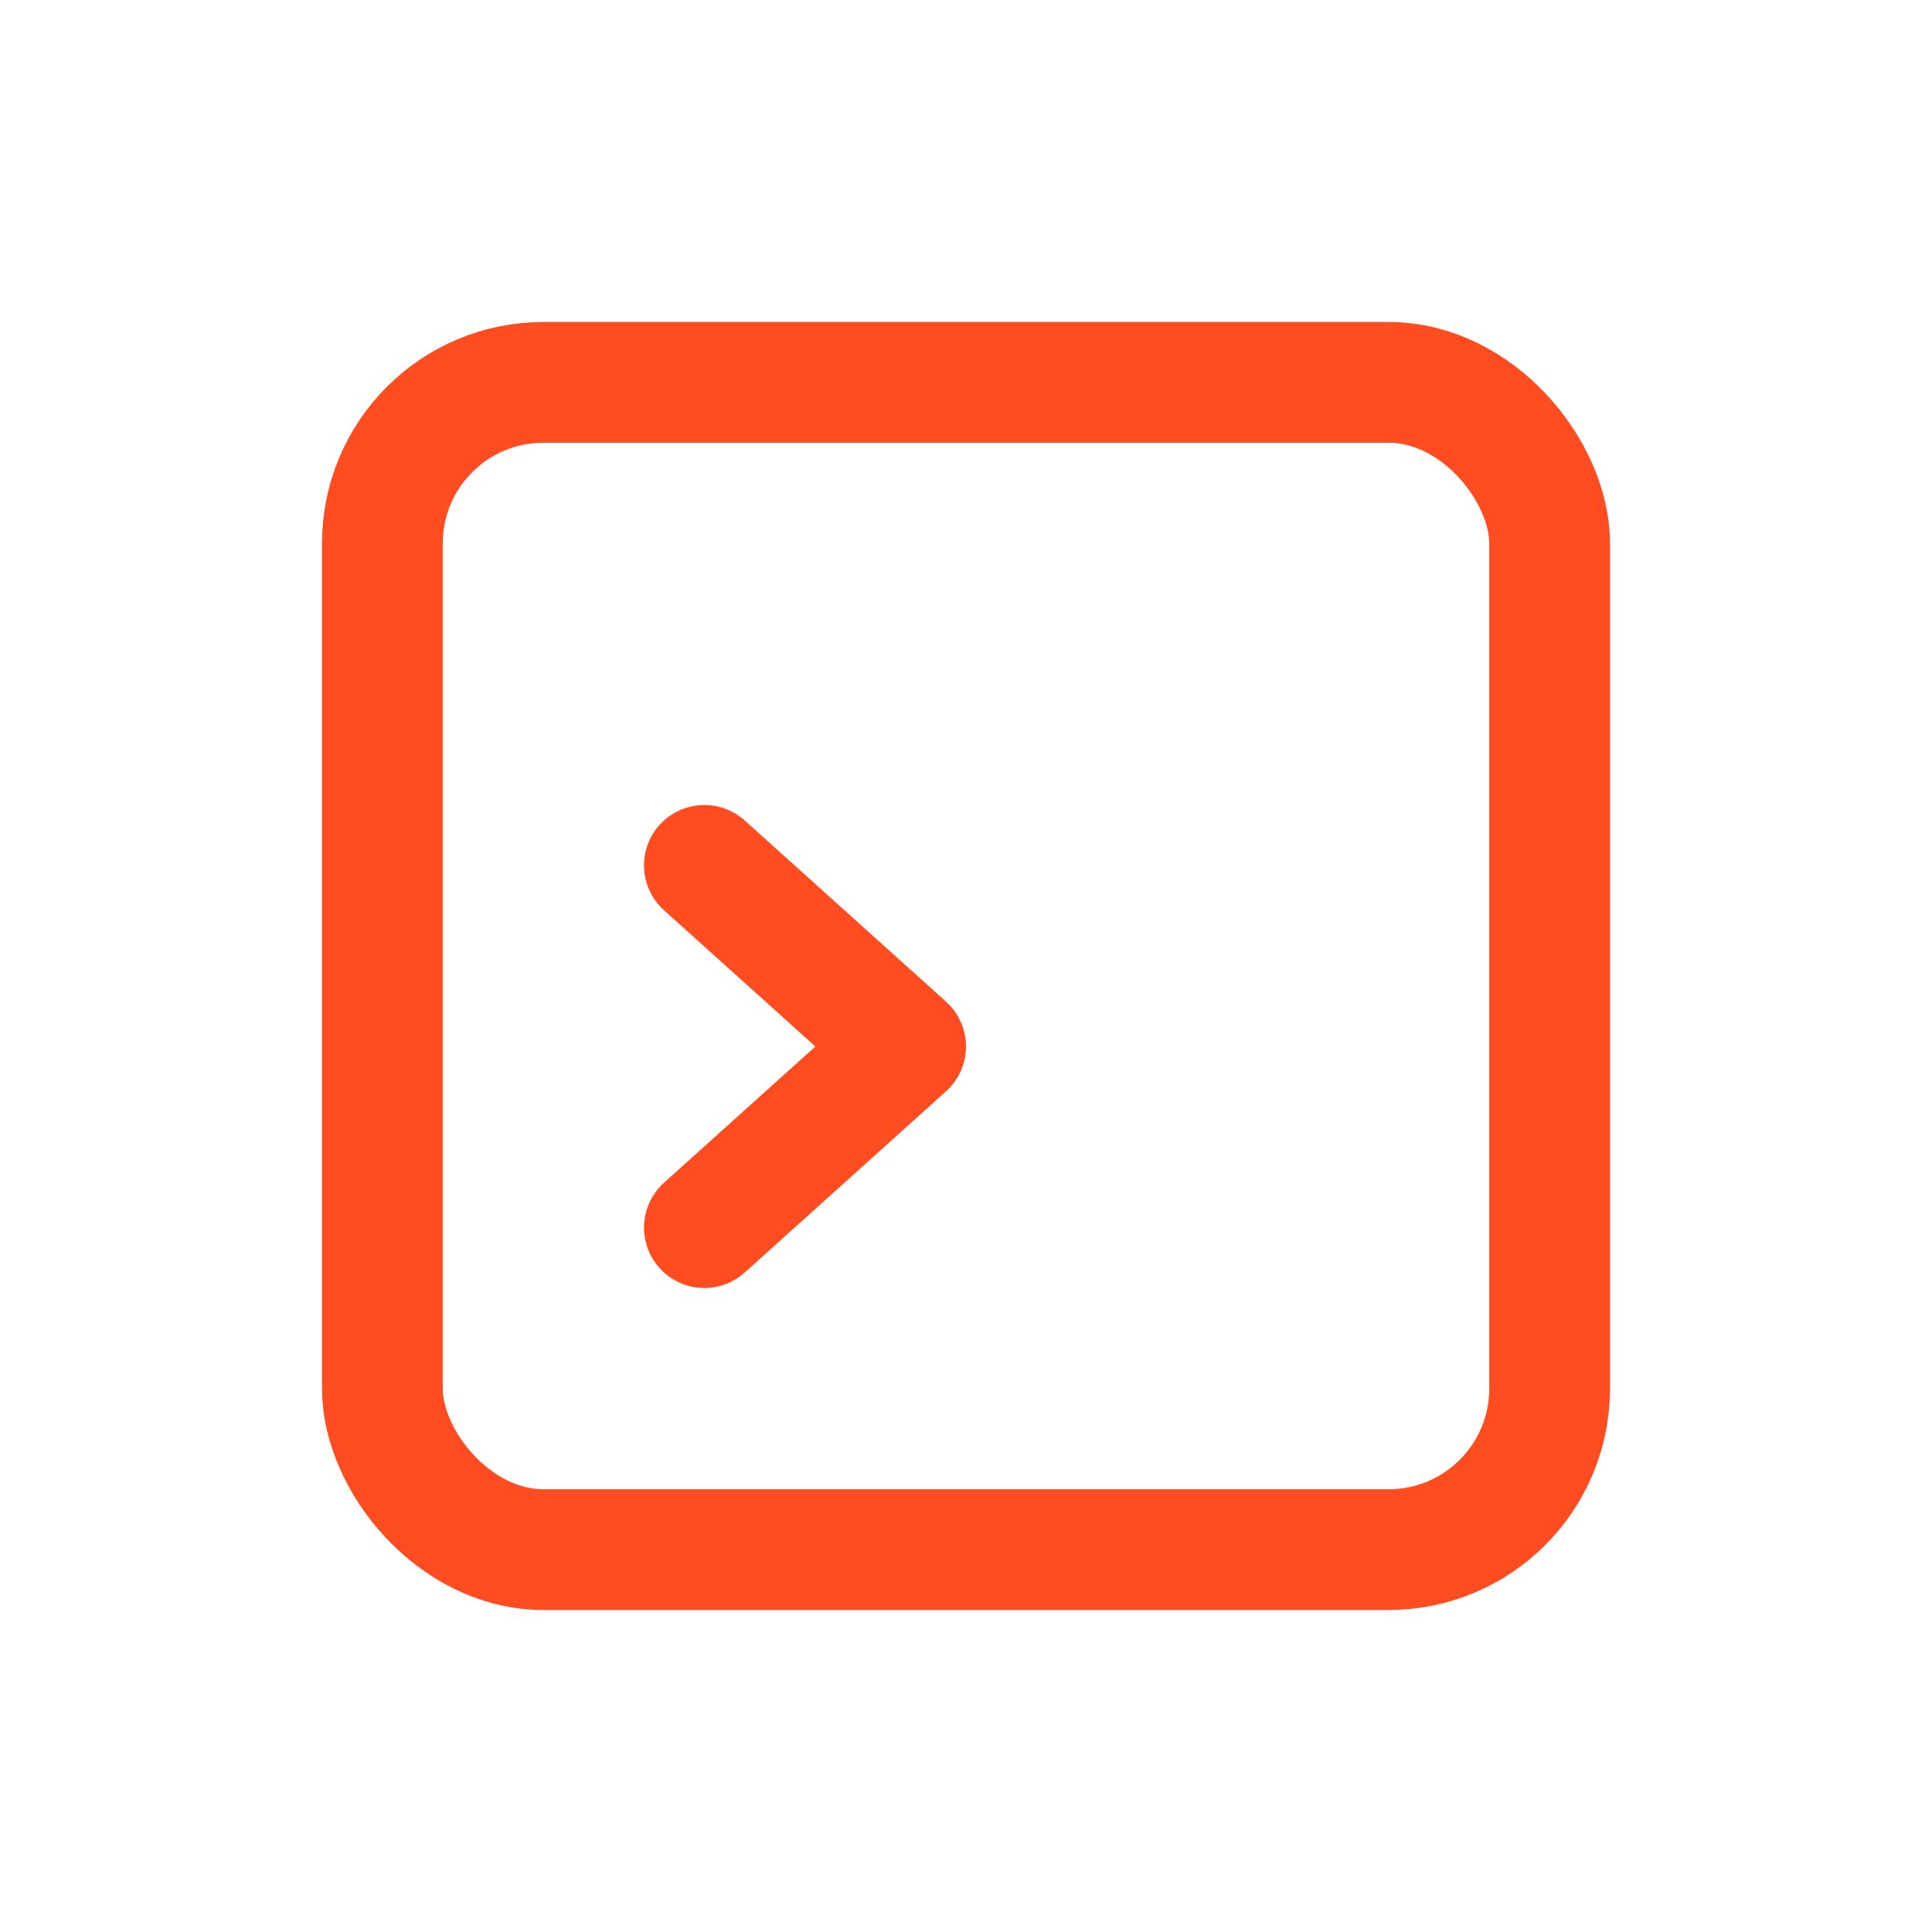 <svg width="24" height="24" fill="none" viewBox="0 0 24 24"><rect width="14.5" height="14.5" x="4.75" y="4.75" stroke="#ff4d21" stroke-linecap="round" stroke-linejoin="round" stroke-width="1.5" rx="2"/><path stroke="#ff4d21" stroke-linecap="round" stroke-linejoin="round" stroke-width="1.5" d="M8.75 10.75L11.25 13L8.75 15.25"/></svg>